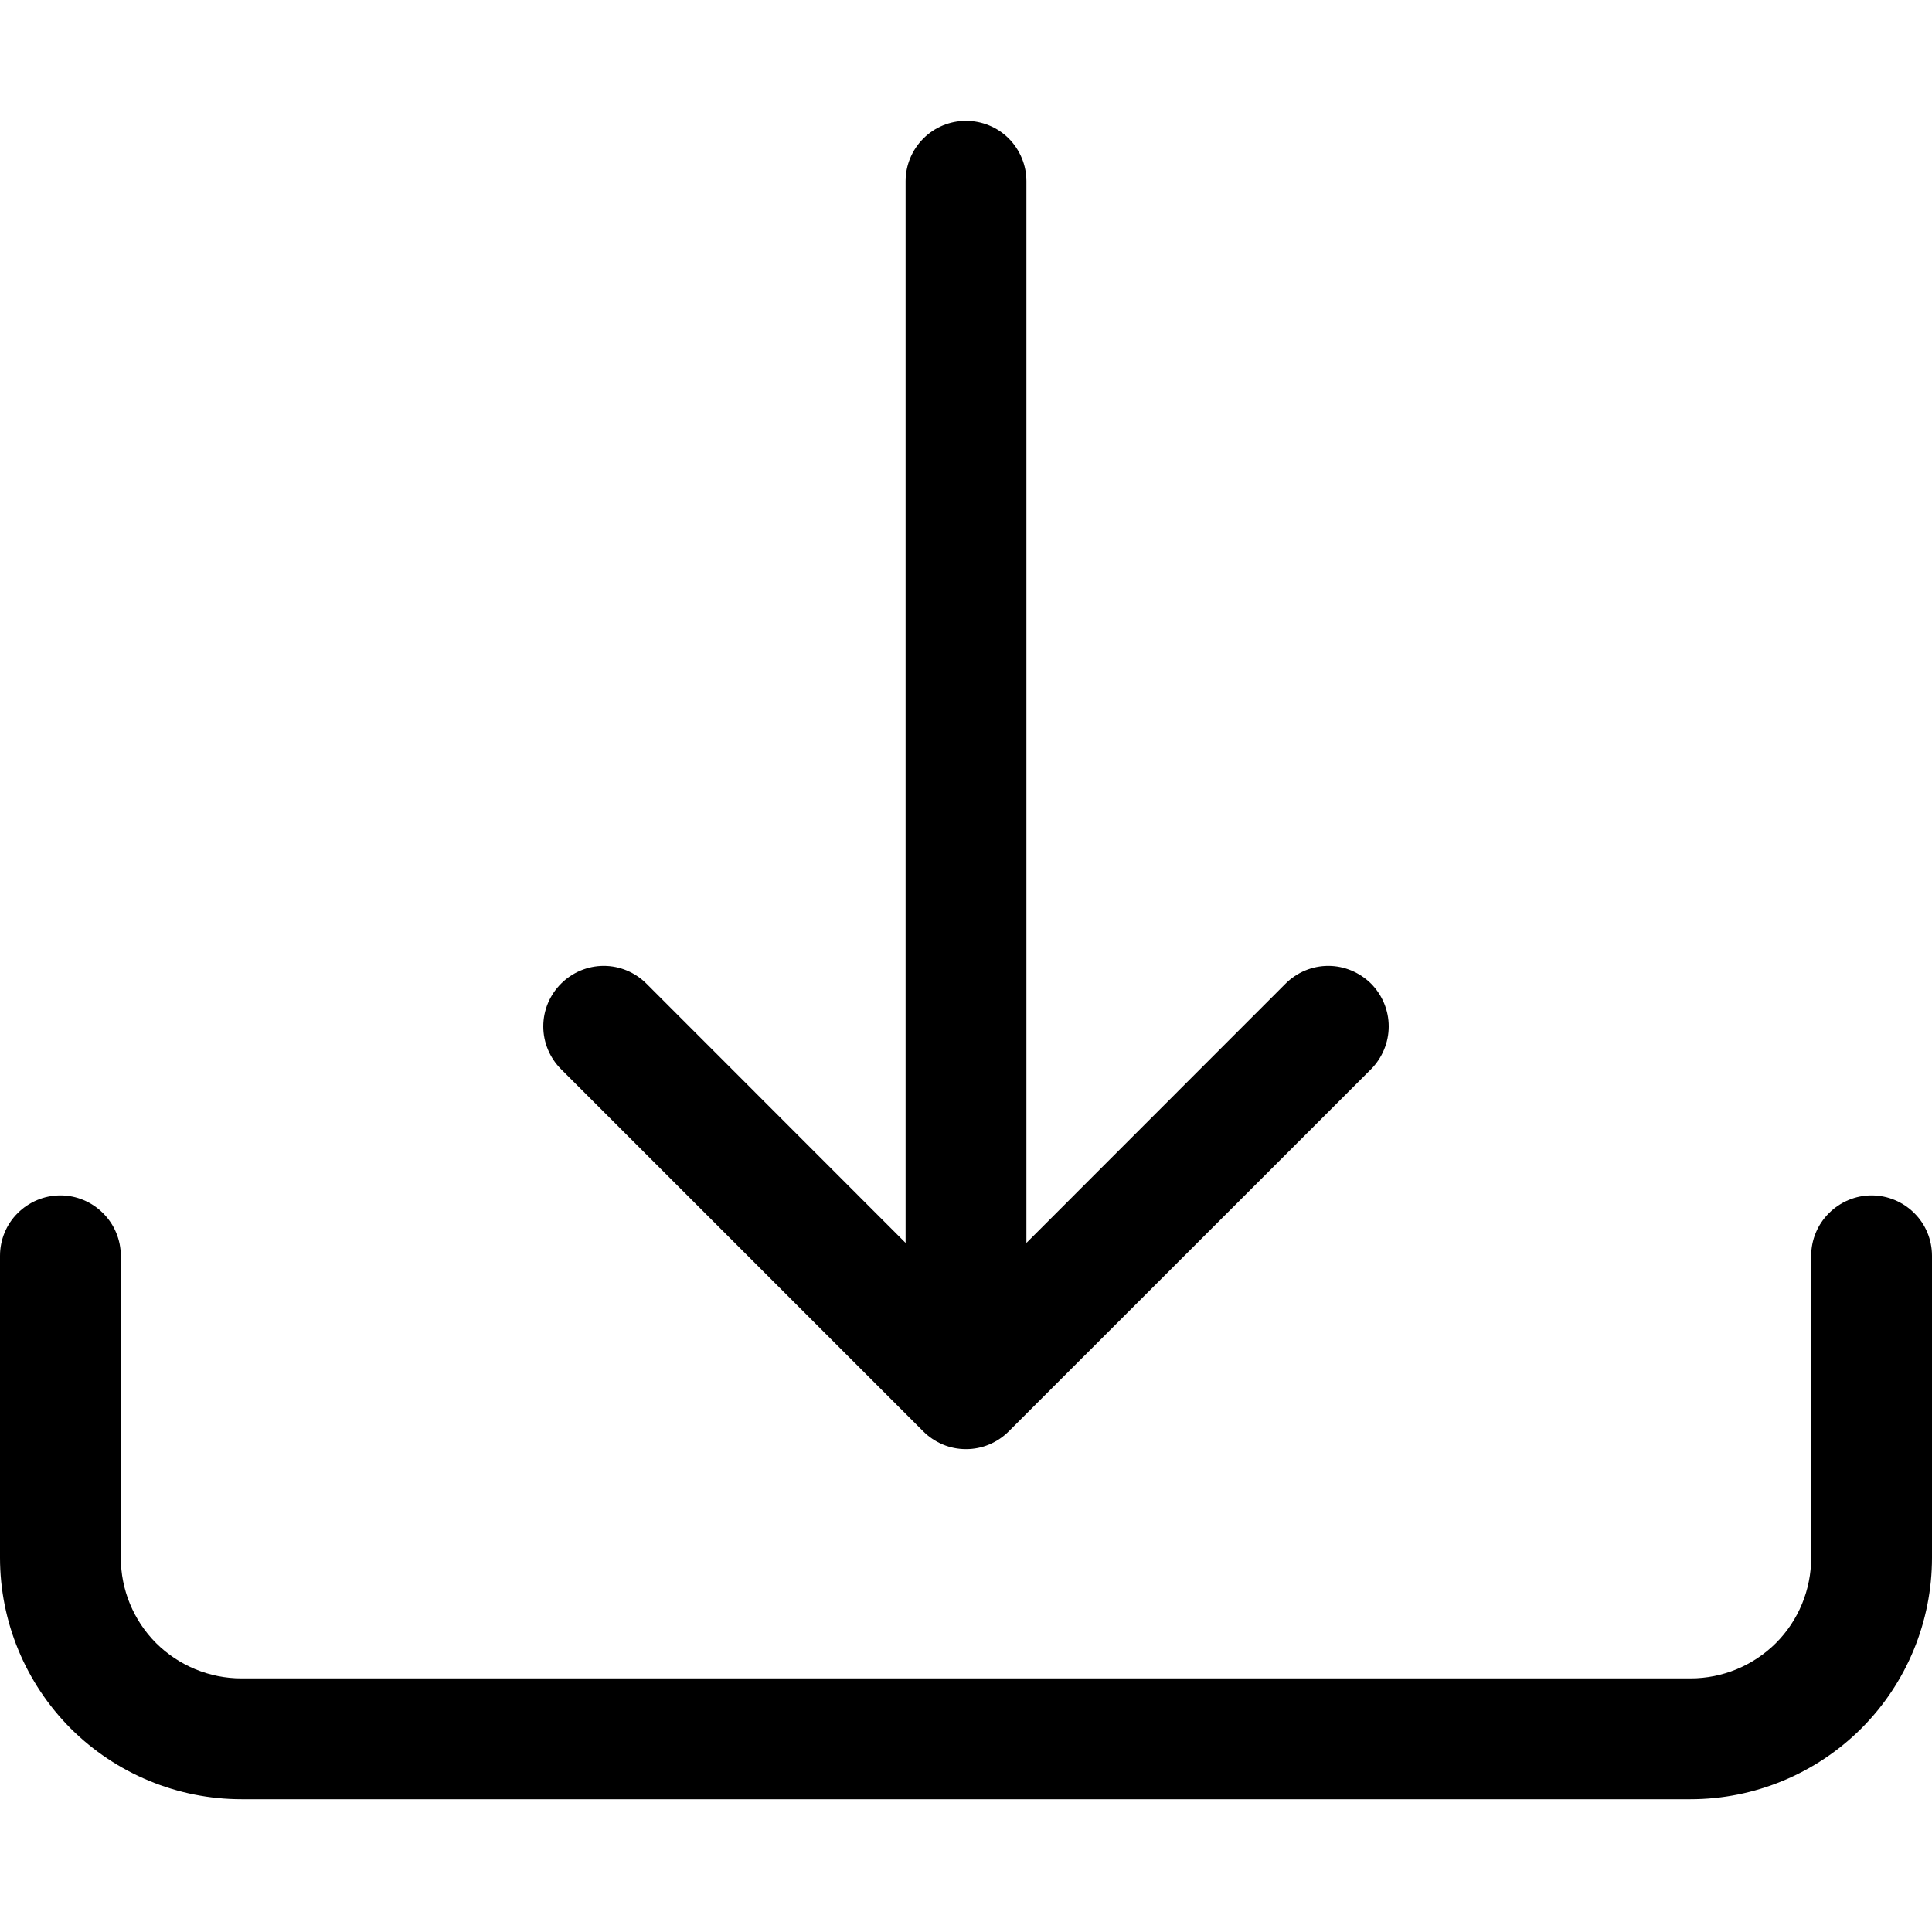 <svg width="15" height="15" viewBox="0 0 15 15" fill="none" xmlns="http://www.w3.org/2000/svg">
<path d="M0.469 9.281C0.593 9.281 0.712 9.331 0.8 9.419C0.888 9.506 0.938 9.626 0.938 9.75V12.094C0.938 12.342 1.036 12.581 1.212 12.757C1.388 12.932 1.626 13.031 1.875 13.031H13.125C13.374 13.031 13.612 12.932 13.788 12.757C13.964 12.581 14.062 12.342 14.062 12.094V9.75C14.062 9.626 14.112 9.506 14.2 9.419C14.288 9.331 14.407 9.281 14.531 9.281C14.656 9.281 14.775 9.331 14.863 9.419C14.951 9.506 15 9.626 15 9.75V12.094C15 12.591 14.803 13.068 14.451 13.42C14.099 13.771 13.622 13.969 13.125 13.969H1.875C1.378 13.969 0.901 13.771 0.549 13.42C0.198 13.068 0 12.591 0 12.094V9.75C0 9.626 0.049 9.506 0.137 9.419C0.225 9.331 0.344 9.281 0.469 9.281V9.281Z" fill="black"/>
<path d="M7.168 11.113C7.212 11.157 7.263 11.191 7.32 11.215C7.377 11.239 7.438 11.251 7.5 11.251C7.562 11.251 7.623 11.239 7.68 11.215C7.737 11.191 7.788 11.157 7.832 11.113L10.645 8.301C10.732 8.213 10.782 8.093 10.782 7.969C10.782 7.844 10.732 7.725 10.645 7.637C10.556 7.549 10.437 7.499 10.313 7.499C10.188 7.499 10.069 7.549 9.981 7.637L7.969 9.65V1.406C7.969 1.282 7.919 1.163 7.832 1.075C7.744 0.987 7.624 0.938 7.5 0.938C7.376 0.938 7.257 0.987 7.169 1.075C7.081 1.163 7.031 1.282 7.031 1.406V9.65L5.019 7.637C4.931 7.549 4.812 7.499 4.688 7.499C4.563 7.499 4.444 7.549 4.356 7.637C4.268 7.725 4.218 7.844 4.218 7.969C4.218 8.093 4.268 8.213 4.356 8.301L7.168 11.113V11.113Z" fill="black"/>
</svg>

